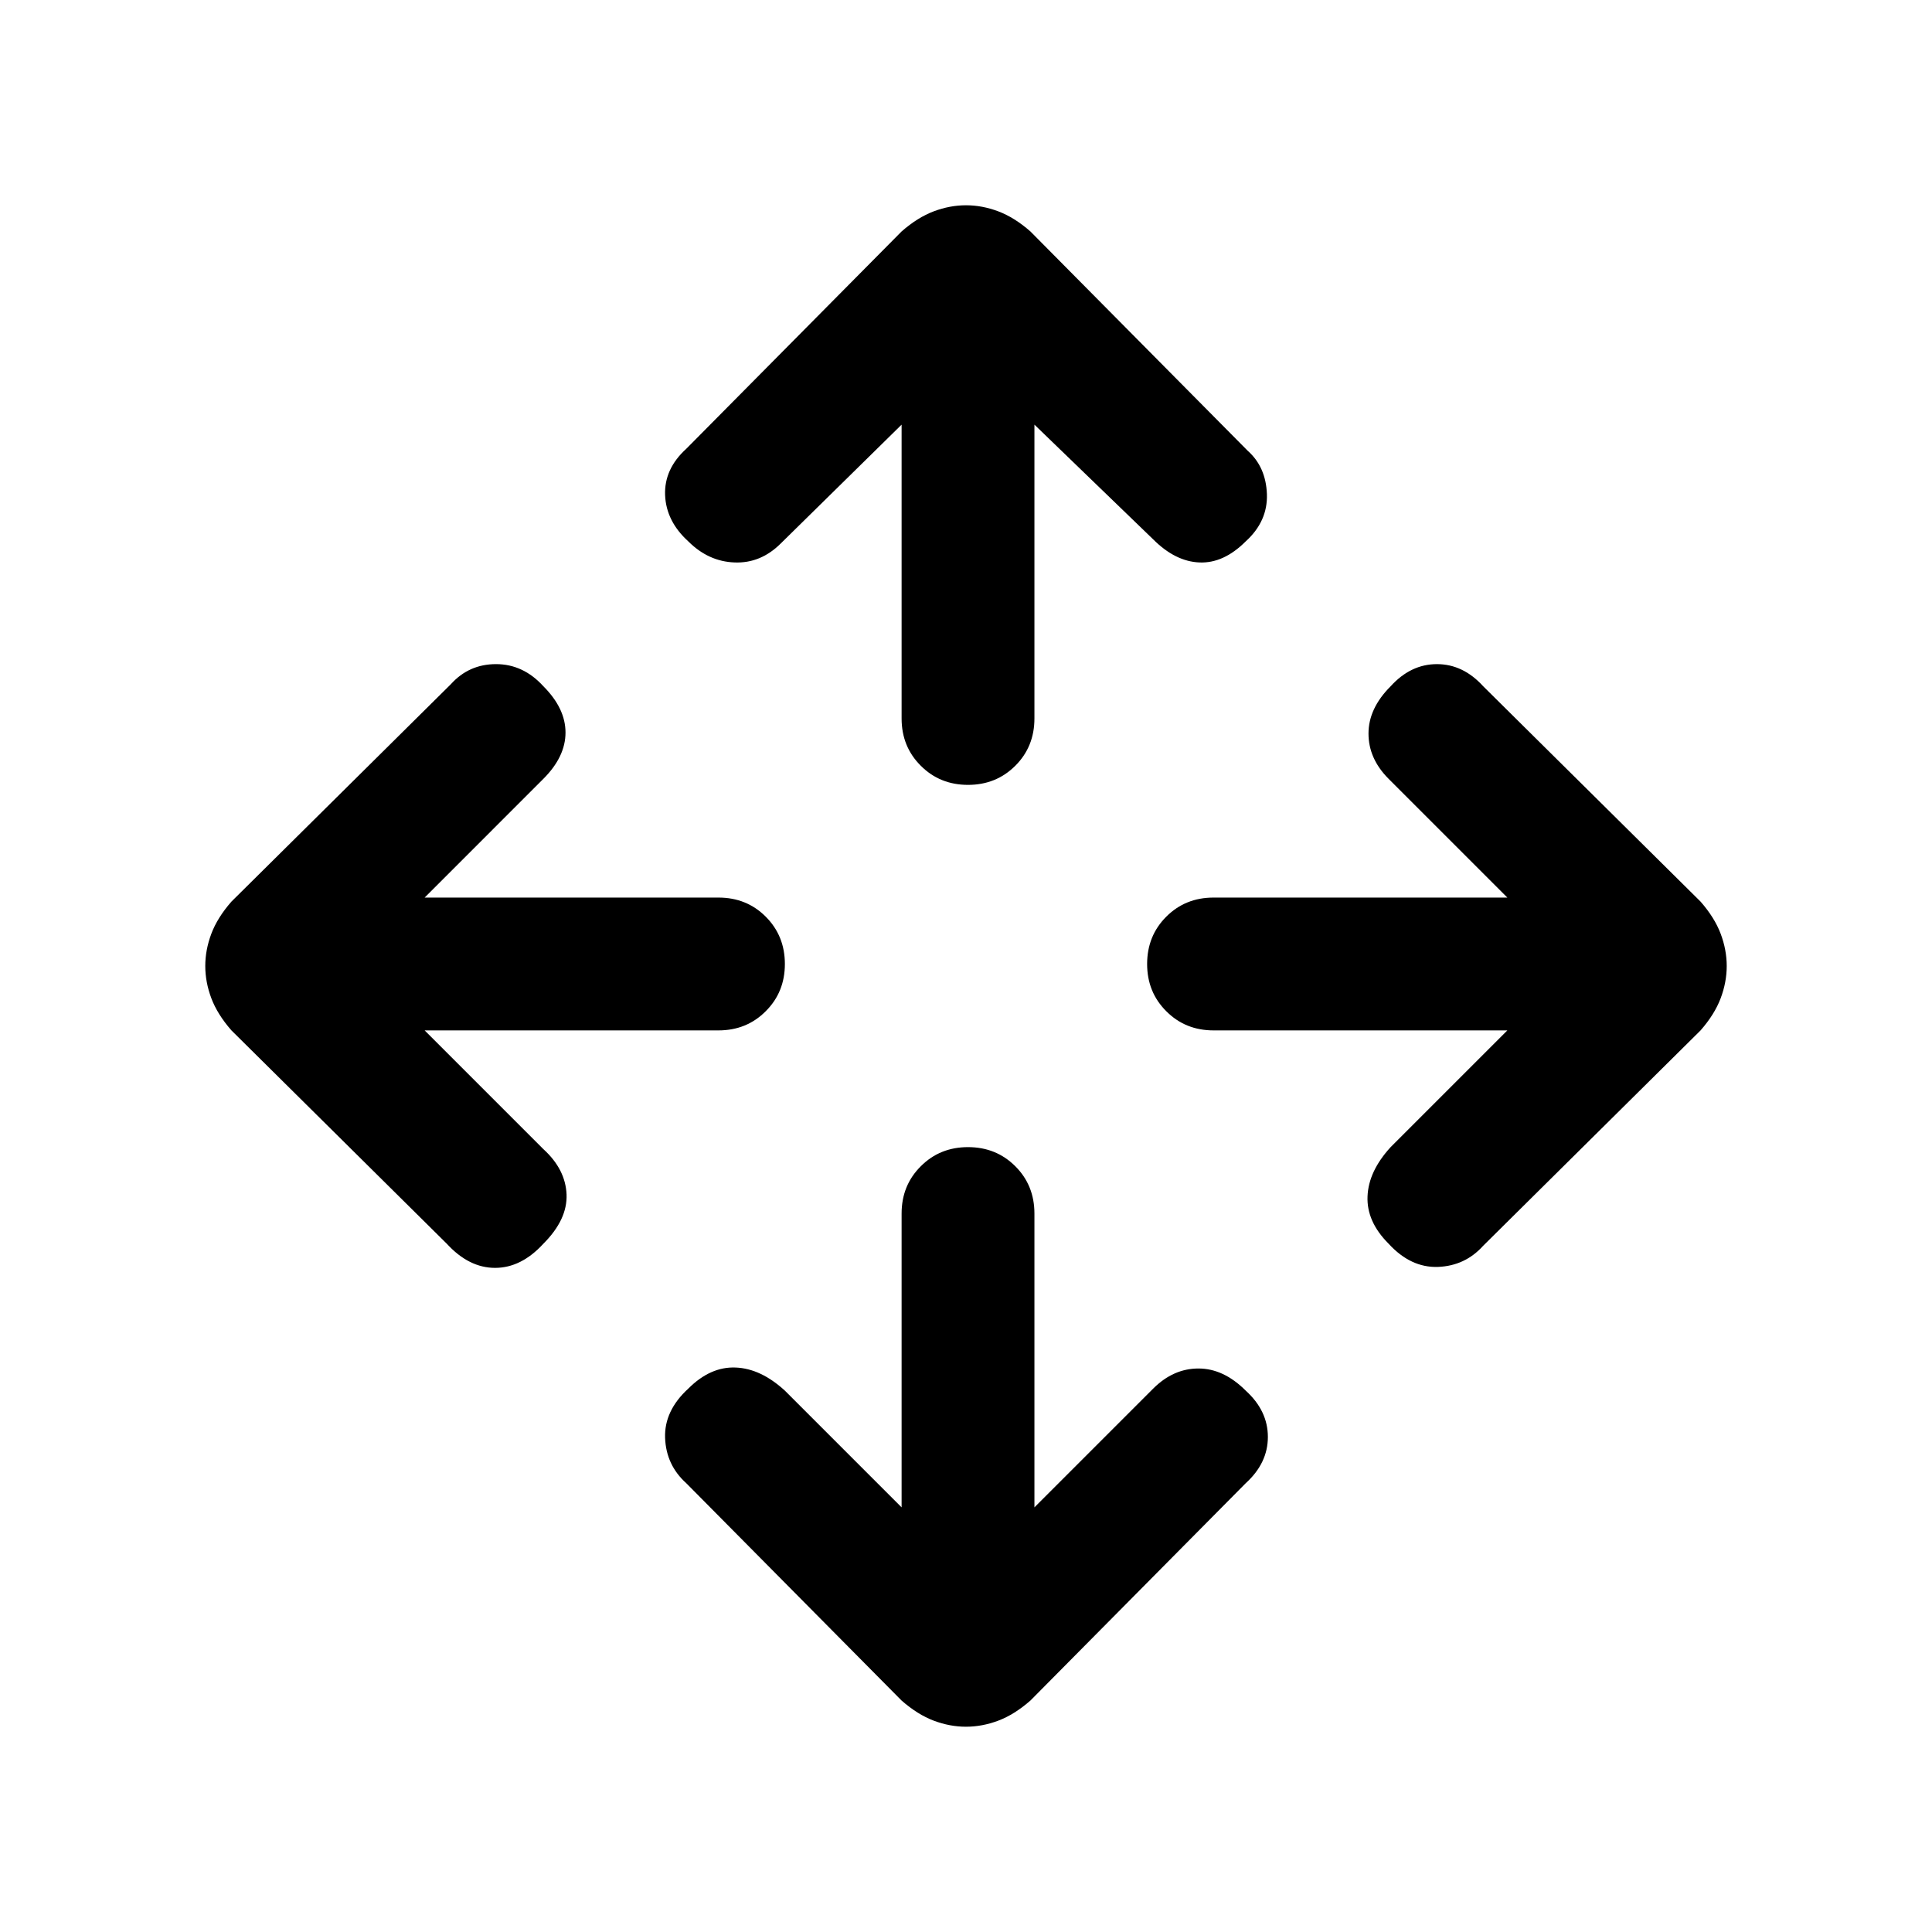 <svg xmlns="http://www.w3.org/2000/svg" height="24" width="24"><path d="M12.025 9.75q-.35 0-.587-.238-.238-.237-.238-.587v-3.65L9.7 6.75q-.25.25-.575.237-.325-.012-.575-.262-.275-.25-.288-.575-.012-.325.263-.575l2.675-2.7q.2-.175.4-.25.2-.075.4-.075t.4.075q.2.075.4.25L15.5 5.6q.225.2.238.537.012.338-.263.588-.275.275-.575.262-.3-.012-.575-.287L12.85 5.275v3.65q0 .35-.237.587-.238.238-.588.238ZM12 21.45q-.2 0-.4-.075t-.4-.25l-2.675-2.7q-.25-.225-.263-.563-.012-.337.288-.612.275-.275.588-.262.312.012.612.287l1.45 1.45v-3.65q0-.35.238-.587.237-.238.587-.238t.588.238q.237.237.237.587v3.65l1.475-1.475q.25-.25.563-.25.312 0 .587.275.275.25.275.575 0 .325-.275.575l-2.675 2.7q-.2.175-.4.25-.2.075-.4.075Zm5.25-6q-.275-.275-.262-.588.012-.312.287-.612l1.45-1.45h-3.65q-.35 0-.587-.238-.238-.237-.238-.587t.238-.588q.237-.237.587-.237h3.65L17.25 9.675q-.25-.25-.25-.563 0-.312.275-.587.25-.275.575-.275.325 0 .575.275l2.7 2.675q.175.2.25.4.075.2.075.4t-.075.4q-.075.2-.25.4l-2.7 2.675q-.225.25-.562.263-.338.012-.613-.288Zm-11.7 0L2.875 12.8q-.175-.2-.25-.4-.075-.2-.075-.4t.075-.4q.075-.2.25-.4L5.6 8.5q.225-.25.562-.25.338 0 .588.275.275.275.275.575 0 .3-.275.575L5.275 11.15h3.65q.35 0 .587.237.238.238.238.588t-.238.587q-.237.238-.587.238h-3.65l1.475 1.475q.275.25.288.563.012.312-.288.612-.275.3-.6.3-.325 0-.6-.3Z"/></svg>
